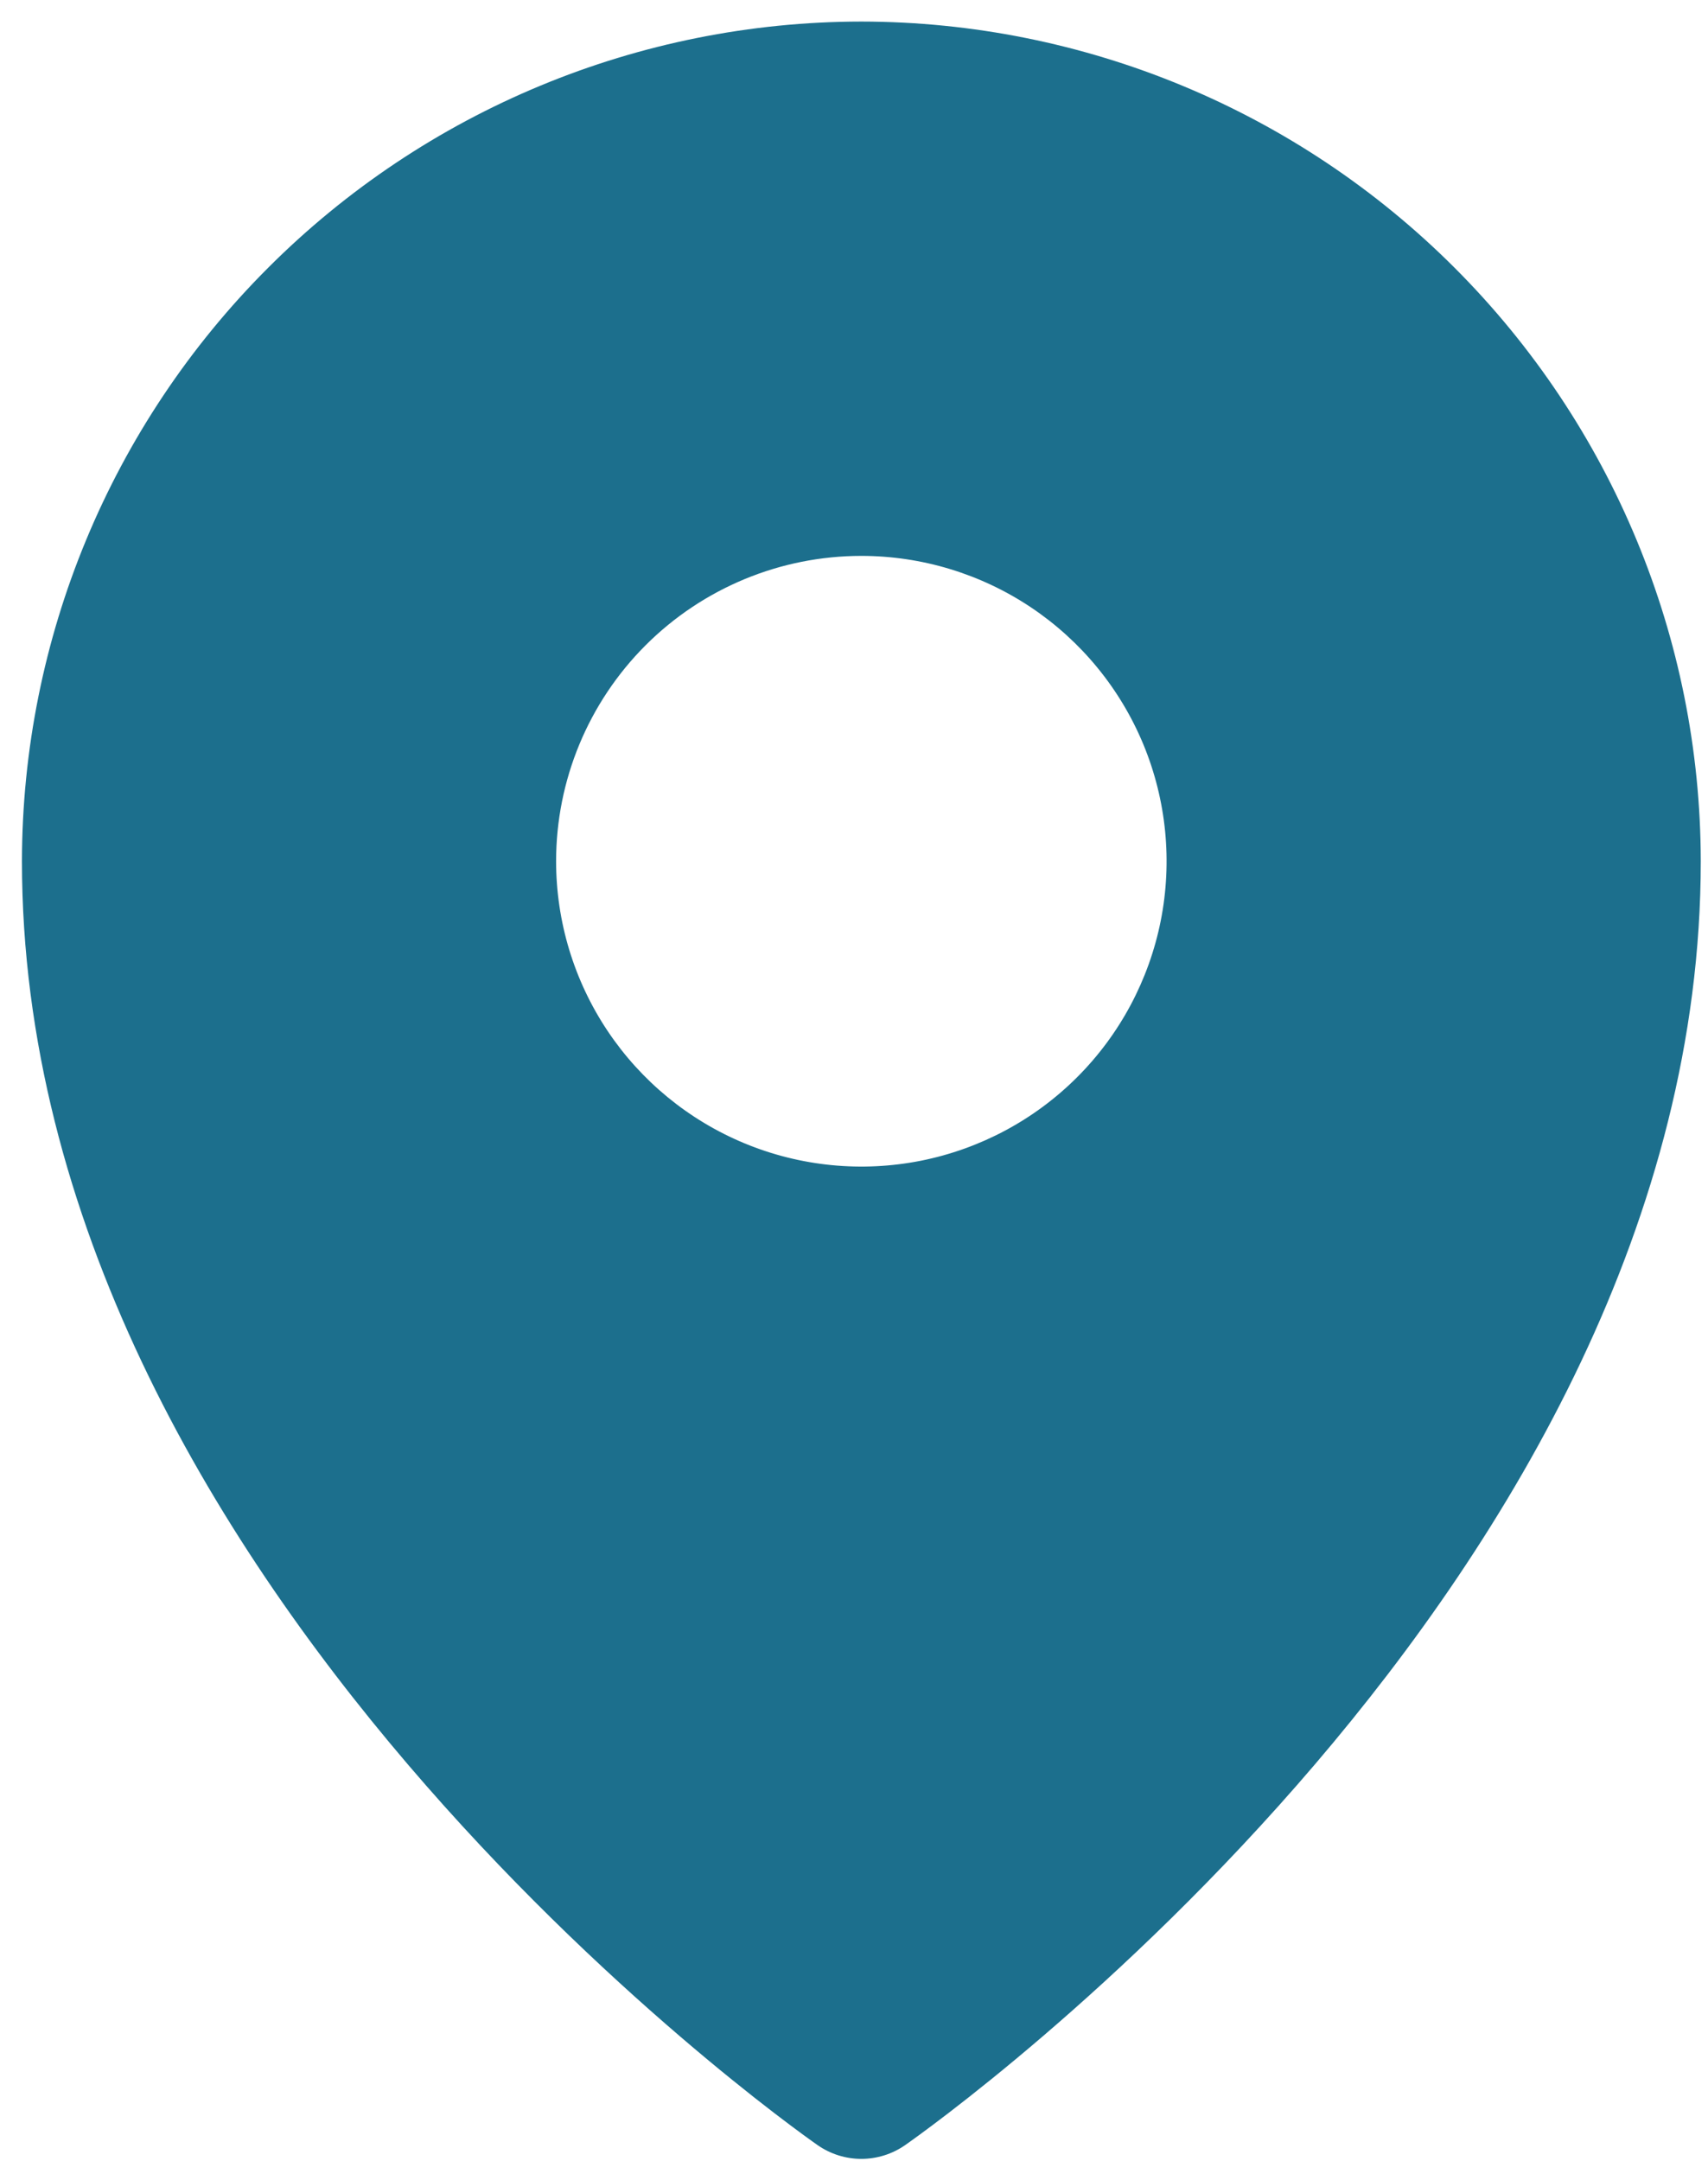 <svg width="34" height="43" viewBox="0 0 34 43" fill="none" xmlns="http://www.w3.org/2000/svg">
<path d="M17.146 0.429C12.716 0.434 8.469 2.196 5.337 5.329C2.204 8.461 0.442 12.708 0.437 17.138C0.437 31.436 15.627 42.235 16.275 42.687C16.53 42.865 16.835 42.961 17.146 42.961C17.458 42.961 17.763 42.865 18.018 42.687C18.666 42.235 33.856 31.436 33.856 17.138C33.851 12.708 32.089 8.461 28.956 5.329C25.824 2.196 21.576 0.434 17.146 0.429ZM17.146 11.062C18.348 11.062 19.523 11.419 20.522 12.086C21.521 12.754 22.3 13.703 22.76 14.813C23.22 15.924 23.34 17.145 23.106 18.324C22.871 19.503 22.293 20.585 21.443 21.435C20.593 22.285 19.511 22.863 18.332 23.098C17.153 23.332 15.931 23.212 14.821 22.752C13.711 22.292 12.762 21.513 12.094 20.514C11.427 19.515 11.07 18.34 11.07 17.138C11.07 15.527 11.711 13.982 12.85 12.842C13.989 11.703 15.535 11.062 17.146 11.062Z" fill="#1C6F8D"/>
</svg>
